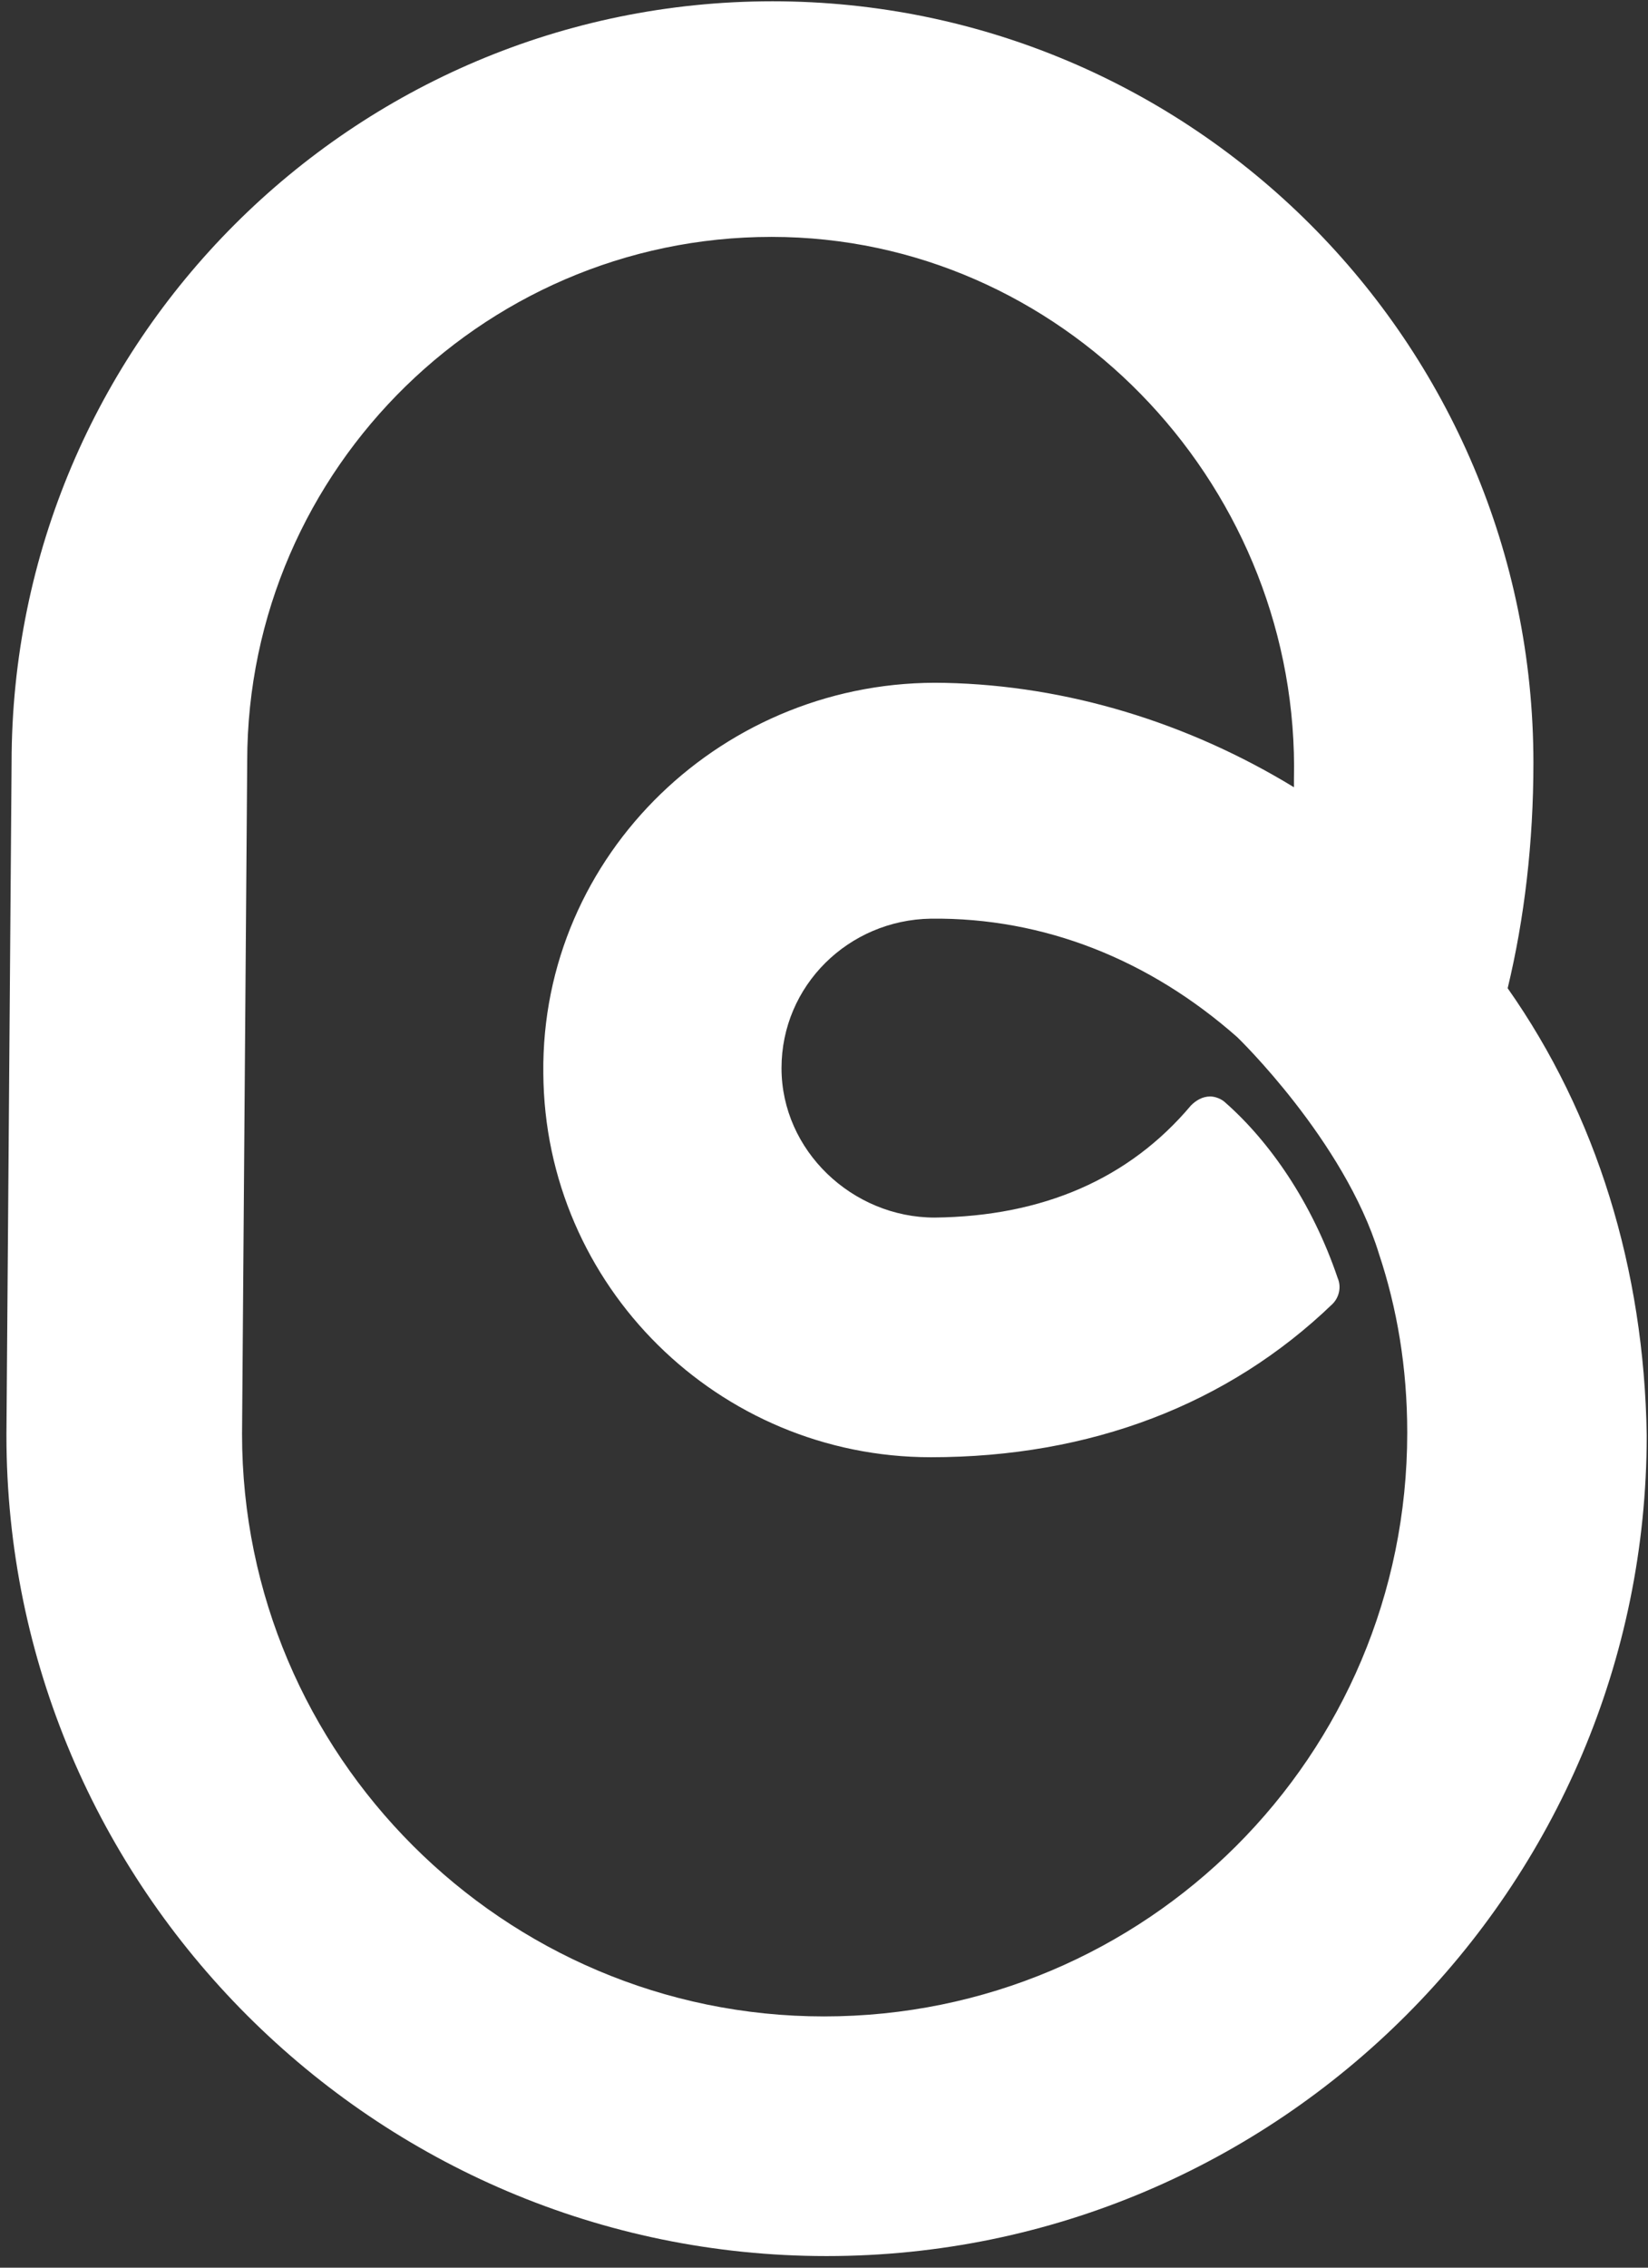 <?xml version="1.0" encoding="UTF-8"?>
<svg width="128px" height="176px" viewBox="0 0 128 176" version="1.1" xmlns="http://www.w3.org/2000/svg" xmlns:xlink="http://www.w3.org/1999/xlink">
    <rect x="0" y="0" width="128" height="176" fill="#333333" stroke="none"/>
    <!-- Generator: Sketch 55 (78076) - https://sketchapp.com -->
    <title>Layer_1</title>
    <desc>Created with Sketch.</desc>
    <g id="Buddi" stroke="none" stroke-width="1" fill="none" fill-rule="evenodd">
        <g id="Buddi-Portfolio" transform="translate(-801, -858)" fill="#FFFFFF" fill-rule="nonzero">
            <g id="Layer_1" transform="translate(801, 858)">
                <path d="M64,156.5 C39.1,156.5 18.8,136.2 18.8,111.3 L19.2,59.2 L19.2,59.1 C19.2,36.3 38.1,17.8 61,18.4 C83.3,19 101,38.2 100.5,60.5 C100.5,60.7 100.5,60.9 100.5,61.1 C100.5,61.1 100.5,61.1 100.5,61.1 C92.3,56.1 82.9,53.2 73.4,53 C56.3,52.6 42,66.3 42.2,83.3 C42.3,99.8 55.8,113.1 72.3,113.1 C84.7,113.1 95.4,109 103.5,101.2 C104,100.7 104.2,99.9 103.9,99.2 C101.9,93.3 98.6,88.6 95.2,85.6 C94.9,85.3 94.4,85.1 94,85.1 C93.4,85.1 92.9,85.4 92.5,85.8 C92.5,85.8 92.5,85.8 92.5,85.8 C87.7,91.5 81,94.4 72.6,94.5 C66.2,94.5 60.7,89.3 60.7,82.9 C60.7,76.5 65.9,71.4 72.3,71.3 C81.1,71.2 89.3,74.5 96.1,80.5 C96.1,80.5 104.4,88.5 107.1,97.3 L107.1,97.3 C107.1,97.3 107.1,97.3 107.1,97.3 C108.5,101.5 109.3,106.1 109.3,111.2 C109.3,136.3 89,156.5 64,156.5 M117.1,76.7 C117.1,76.7 117.1,76.7 117.1,76.7 C118.4,71.3 119.1,65.4 119.1,59.2 C119.1,26.6 92.6,0.1 60,0.1 C27.4,0.1 0.9,26.6 0.9,59.2 L0.5,111.3 L0.5,111.4 C0.5,146.5 29.1,175.1 64.2,175.1 C99.3,175.1 127.9,146.5 127.9,111.4 C127.7,98.5 124,86.5 117.1,76.7" id="Shape"></path>
            </g>
        </g>
    </g>
</svg>